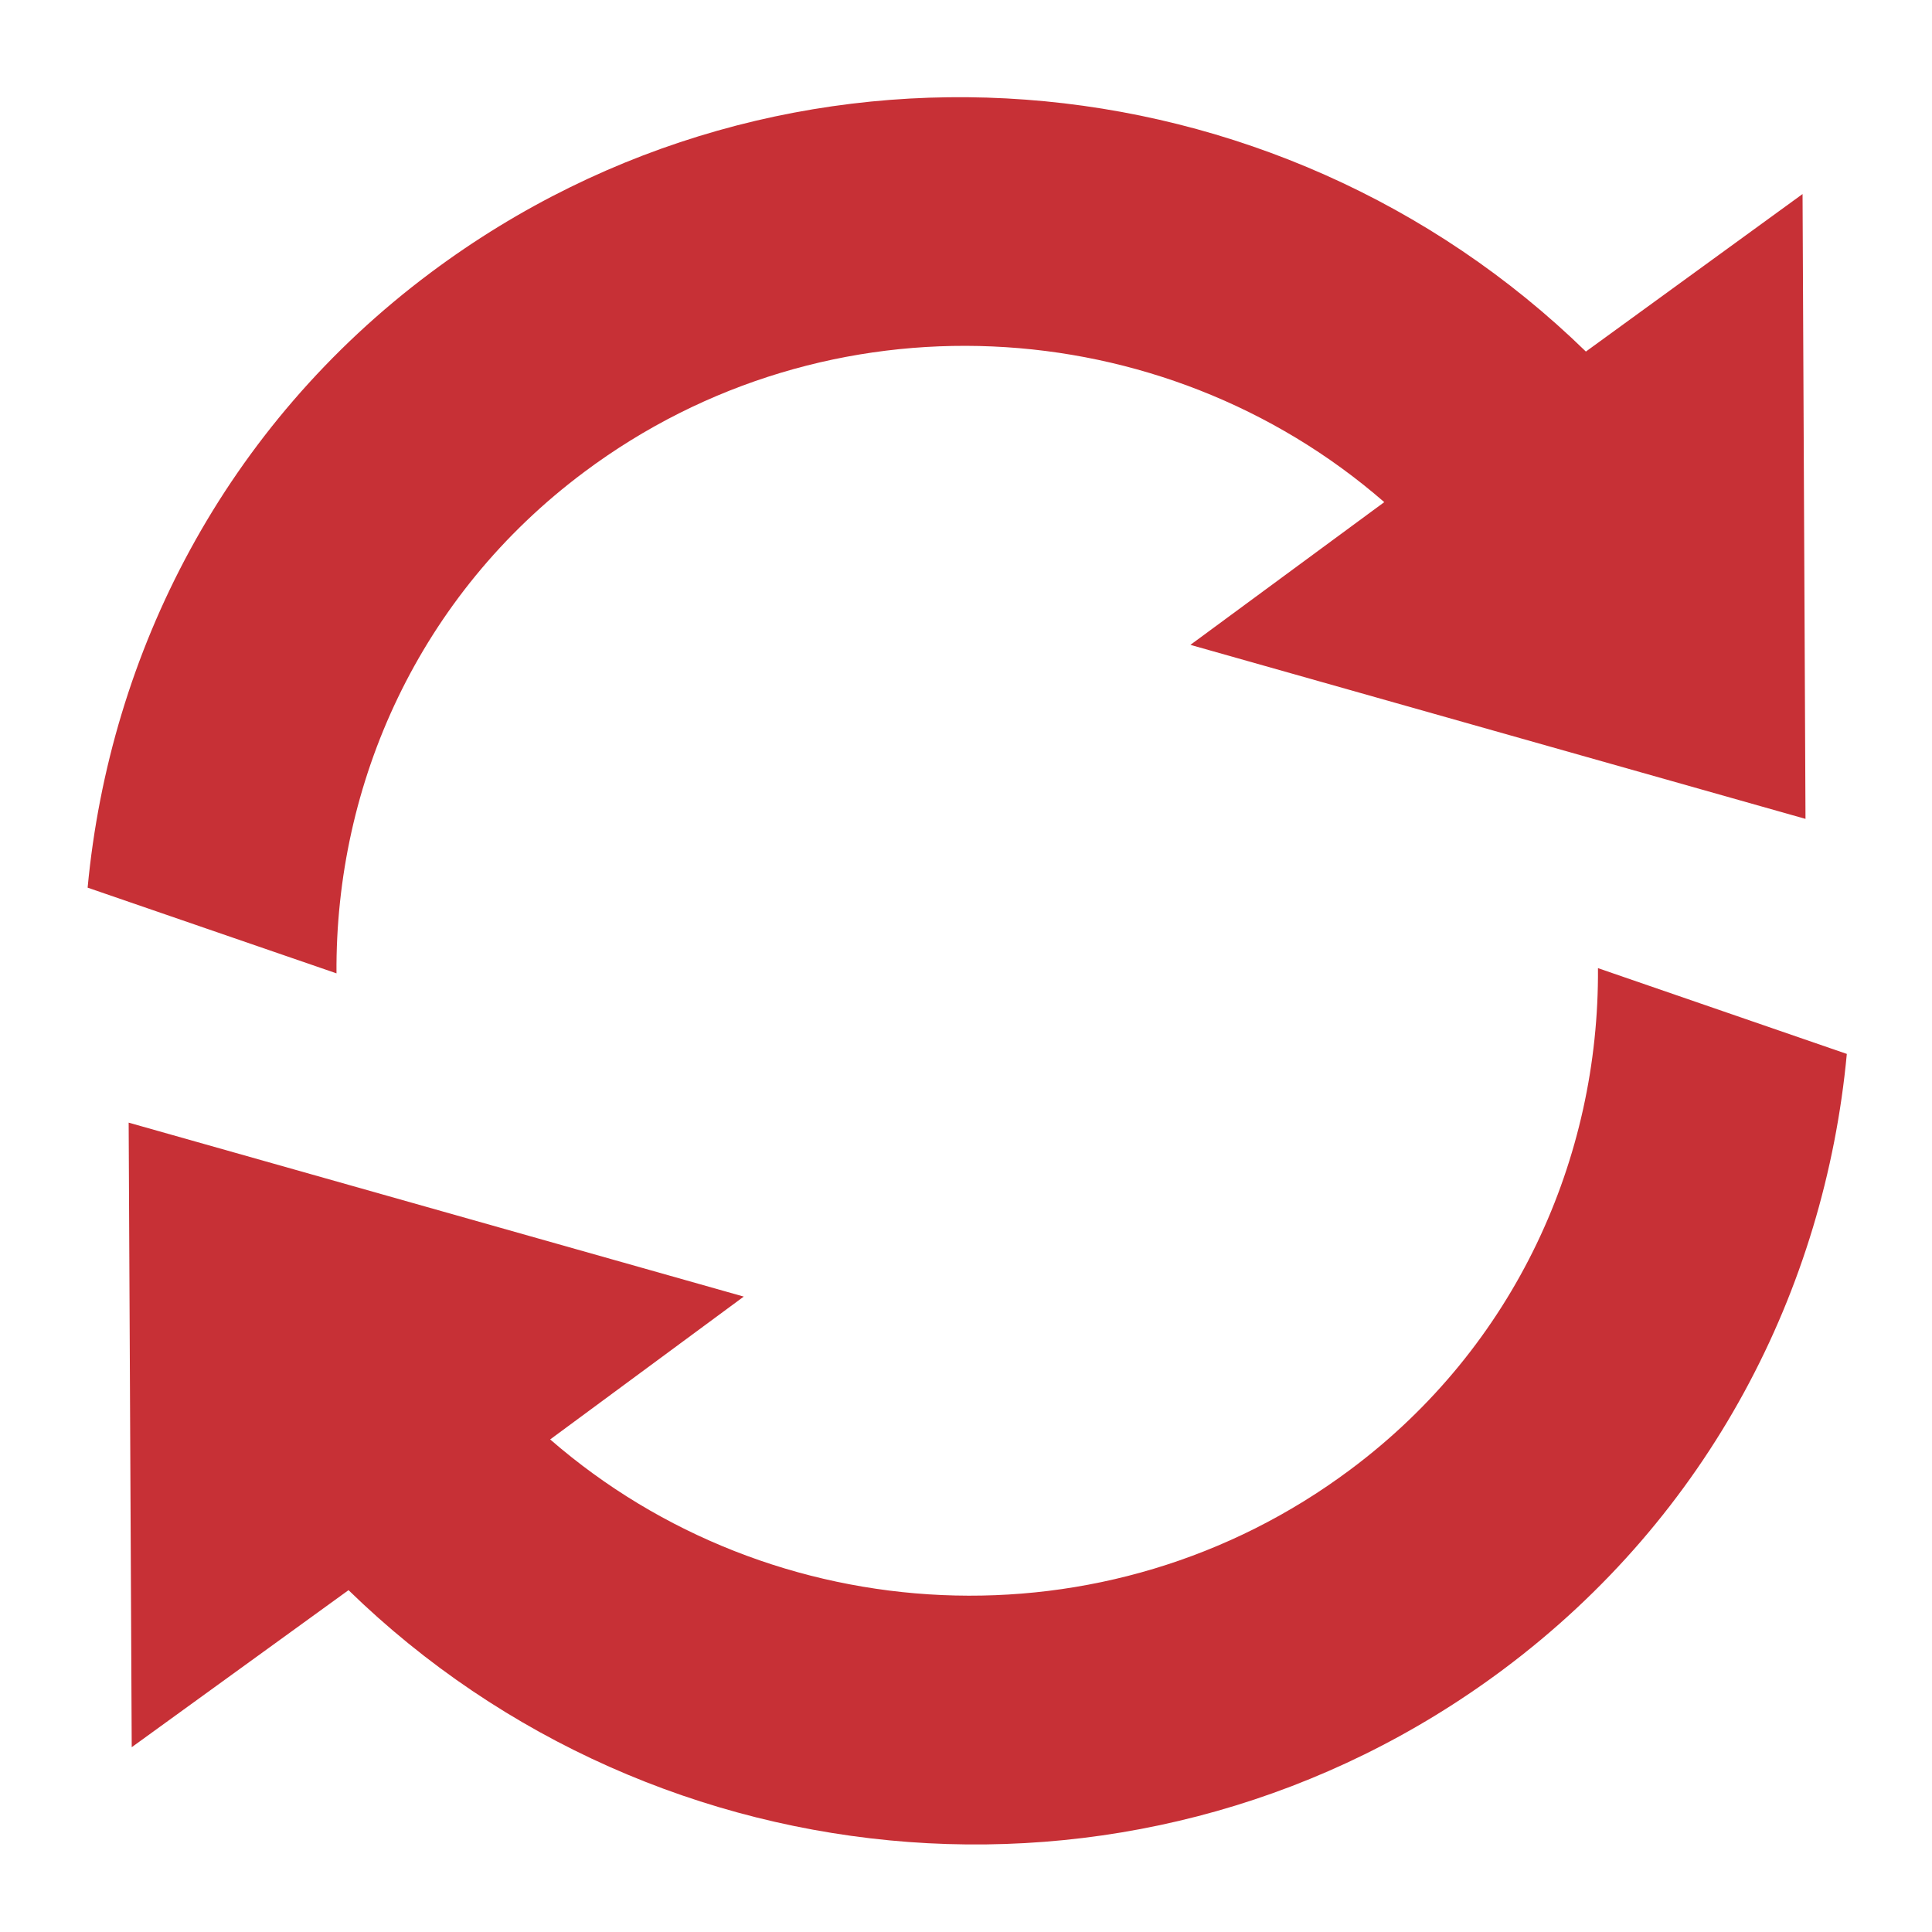 <?xml version="1.0" encoding="UTF-8" standalone="no"?>
<svg
   xmlns:dc="http://purl.org/dc/elements/1.1/"
   xmlns:cc="http://creativecommons.org/ns#"
   xmlns:rdf="http://www.w3.org/1999/02/22-rdf-syntax-ns#"
   xmlns:svg="http://www.w3.org/2000/svg"
   xmlns="http://www.w3.org/2000/svg"
   xmlns:sodipodi="http://sodipodi.sourceforge.net/DTD/sodipodi-0.dtd"
   xmlns:inkscape="http://www.inkscape.org/namespaces/inkscape"
   height="903.151"
   width="903.151"
   version="1.1"
   id="svg4"
   sodipodi:docname="arrows.svg"
   inkscape:version="1.0.2-2 (e86c870879, 2021-01-15)"
   inkscape:export-filename="logo.png"
   inkscape:export-xdpi="106.29"
   inkscape:export-ydpi="106.29">
  <defs
     id="defs8">
    <mask
       maskUnits="userSpaceOnUse"
       id="mask1255">
      <g
         id="g1261"
         transform="matrix(0.914,0,0,0.914,1420.758,-1772.046)">
        <rect
           style="color:#000000;display:inline;overflow:visible;visibility:visible;opacity:1;vector-effect:none;fill:#ffffff;fill-opacity:1;fill-rule:nonzero;stroke:none;stroke-width:5.247;stroke-linecap:round;stroke-linejoin:miter;stroke-miterlimit:4;stroke-dasharray:5.247, 5.247;stroke-dashoffset:0;stroke-opacity:1;marker:none;enable-background:accumulate"
           id="rect1257"
           width="1269.64"
           height="1269.64"
           x="-4.329"
           y="-2371.393" />
        <path
           sodipodi:type="star"
           style="color:#000000;display:inline;overflow:visible;visibility:visible;opacity:1;vector-effect:none;fill:#000000;fill-opacity:1;fill-rule:nonzero;stroke:none;stroke-width:2.832;stroke-linecap:round;stroke-linejoin:miter;stroke-miterlimit:4;stroke-dasharray:2.832, 2.832;stroke-dashoffset:0;stroke-opacity:1;marker:none;enable-background:accumulate"
           id="path1259"
           sodipodi:sides="6"
           sodipodi:cx="797.71234"
           sodipodi:cy="931.9563"
           sodipodi:r1="706.27521"
           sodipodi:r2="352.1452"
           sodipodi:arg1="0.53832598"
           sodipodi:arg2="1.0619247"
           inkscape:flatsided="true"
           inkscape:rounded="0"
           inkscape:randomized="0"
           transform="matrix(0.645,-0.008,0.008,0.645,107.989,-2331.056)" />
      </g>
    </mask>
  </defs>
  <sodipodi:namedview
     pagecolor="#ffffff"
     bordercolor="#666666"
     borderopacity="1"
     objecttolerance="10"
     gridtolerance="10"
     guidetolerance="10"
     inkscape:pageopacity="0"
     inkscape:pageshadow="2"
     inkscape:window-width="1854"
     inkscape:window-height="1057"
     id="namedview6"
     showgrid="false"
     showguides="true"
     inkscape:guide-bbox="true"
     fit-margin-top="0"
     fit-margin-left="0"
     fit-margin-right="0"
     fit-margin-bottom="0"
     inkscape:zoom="0.53462554"
     inkscape:cx="-199.08055"
     inkscape:cy="248.2983"
     inkscape:window-x="58"
     inkscape:window-y="-8"
     inkscape:window-maximized="1"
     inkscape:current-layer="g1265"
     inkscape:document-rotation="0"
     inkscape:pagecheckerboard="true" />
  <g
     id="g855"
     transform="translate(-340.351,-468.462)">
    <g
       id="g865"
       transform="matrix(0.548,0,0,0.548,358.337,416.305)">
      <g
         id="g1070"
         transform="matrix(1.442,0,0,1.442,-118.939,3426.731)">
        <g
           id="g1143"
           transform="translate(0,-1420.283)" />
        <g
           id="g1235"
           transform="translate(-1366.714,1623.19)">
          <g
             id="g1265"
             transform="matrix(0.885,0,0,0.885,229.345,-385.48)">
            <path
               d="m 2420.792,-3361.987 c 0.922,126.985 -55.148,252.852 -165.46,335.148 -163.01,121.793 -386.781,108.688 -534.926,-20.118 l 129.401,-95.477 -411.159,-116.274 2.048,417.481 144.924,-104.979 c 206.518,201.181 534.777,230.151 772.1,52.826 137.589,-102.79 214.687,-253.796 229.418,-411.27 z m -677.674,-331.601 c 162.962,-121.8 386.7,-108.797 534.832,20.105 l -129.584,95.404 411.151,116.321 -1.972,-417.664 -144.822,105.285 c -206.544,-201.331 -534.735,-230.097 -772.1,-52.826 -137.582,102.741 -214.632,253.755 -229.405,411.175 l 166.353,57.288 c -0.916,-127.032 55.23,-252.744 165.549,-335.087 z"
               id="path2-7-0-7-4-2"
               inkscape:connector-curvature="0"
               style="fill:#c73036;stroke-width:1.538"
               mask="none" />
          </g>
        </g>
      </g>
    </g>
  </g>
</svg>
